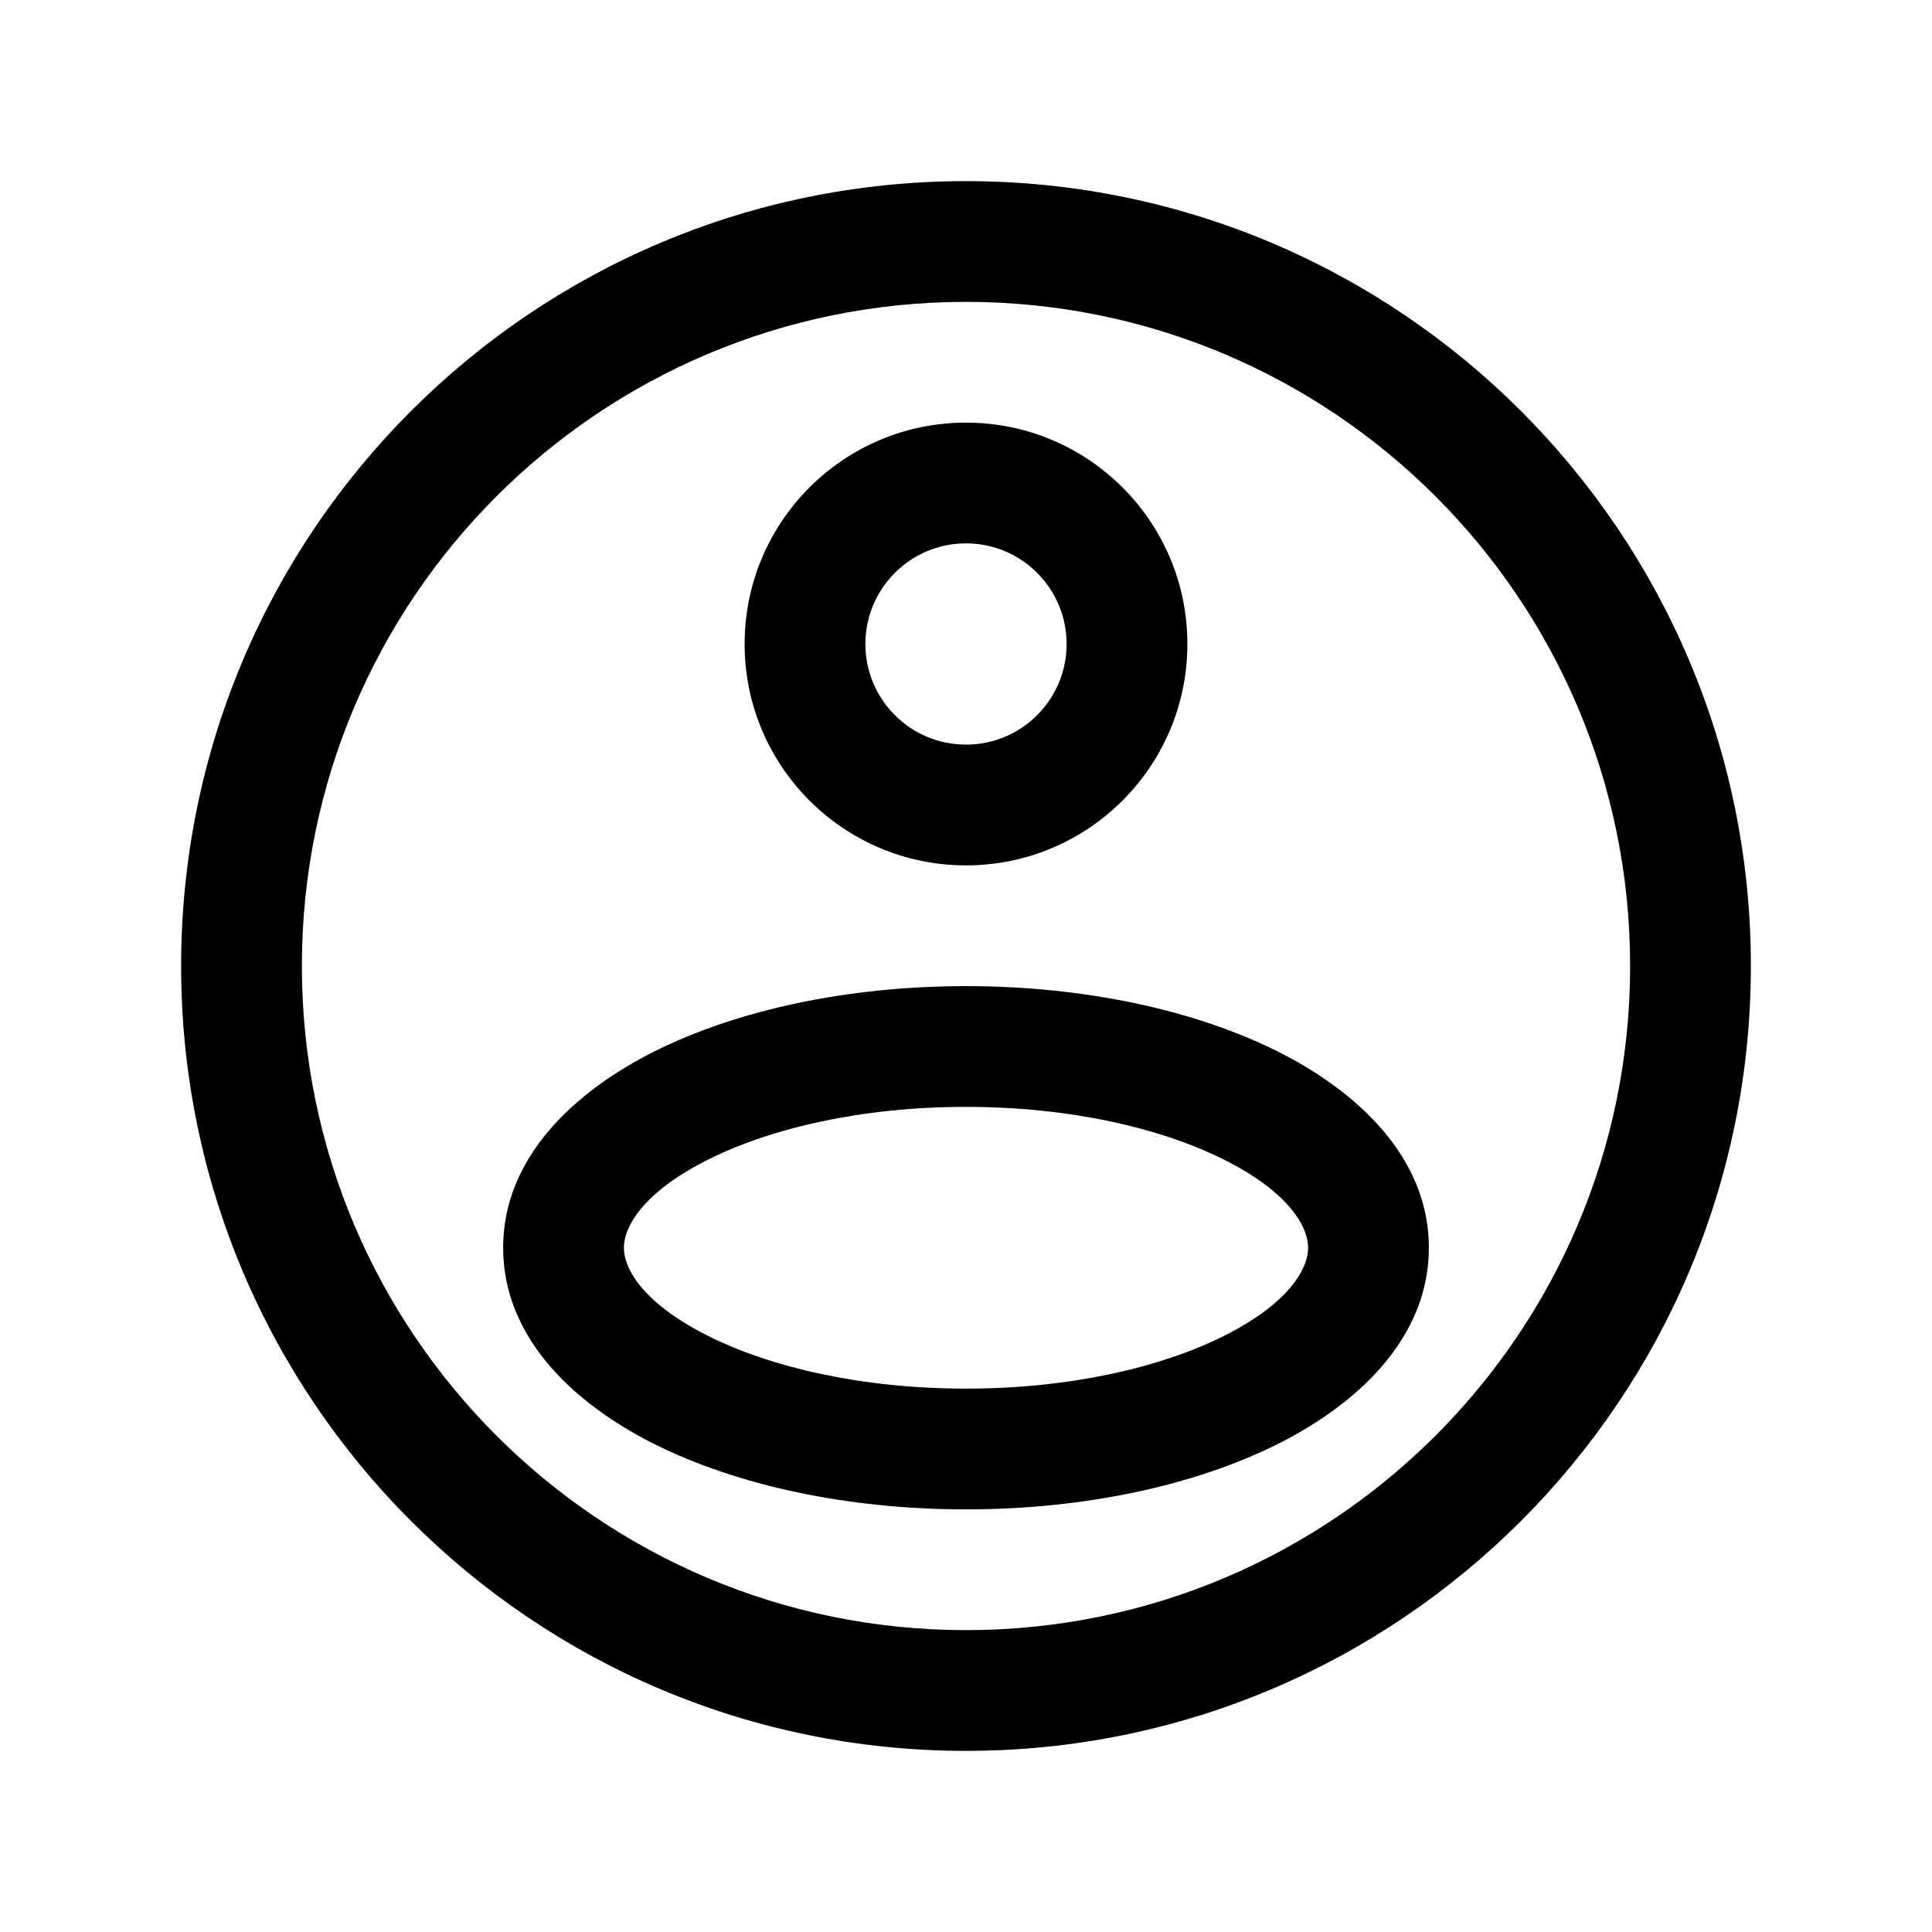 <svg width="24" height="24" viewBox="0 0 24 24" fill="none" xmlns="http://www.w3.org/2000/svg">
<path fill-rule="evenodd" clip-rule="evenodd" d="M8.8 14.403C7.975 14.816 7.75 15.247 7.75 15.5C7.75 15.753 7.975 16.184 8.8 16.597C9.58 16.987 10.71 17.25 12 17.25C13.29 17.25 14.42 16.987 15.2 16.597C16.025 16.184 16.25 15.753 16.25 15.5C16.25 15.247 16.025 14.816 15.2 14.403C14.42 14.013 13.29 13.75 12 13.75C10.71 13.75 9.58 14.013 8.8 14.403ZM8.129 13.061C9.158 12.547 10.528 12.25 12 12.25C13.472 12.25 14.841 12.547 15.871 13.061C16.855 13.554 17.75 14.373 17.75 15.5C17.75 16.628 16.855 17.446 15.871 17.939C14.841 18.453 13.472 18.75 12 18.75C10.528 18.75 9.158 18.453 8.129 17.939C7.145 17.446 6.25 16.628 6.25 15.5C6.25 14.373 7.145 13.554 8.129 13.061Z" fill="black"/>
<path fill-rule="evenodd" clip-rule="evenodd" d="M12 6.75C11.31 6.75 10.75 7.31 10.75 8C10.75 8.69 11.31 9.25 12 9.25C12.69 9.25 13.25 8.69 13.25 8C13.25 7.31 12.69 6.75 12 6.75ZM9.25 8C9.25 6.481 10.481 5.25 12 5.25C13.519 5.25 14.75 6.481 14.75 8C14.75 9.519 13.519 10.75 12 10.75C10.481 10.75 9.25 9.519 9.25 8Z" fill="black"/>
<path fill-rule="evenodd" clip-rule="evenodd" d="M2.25 12C2.25 6.615 6.615 2.25 12 2.25C17.385 2.25 21.75 6.615 21.75 12C21.75 17.385 17.385 21.75 12 21.75C6.615 21.75 2.25 17.385 2.25 12ZM12 3.75C7.444 3.75 3.75 7.444 3.75 12C3.75 16.556 7.444 20.25 12 20.25C16.556 20.25 20.25 16.556 20.25 12C20.25 7.444 16.556 3.75 12 3.75Z" fill="black"/>
</svg>
